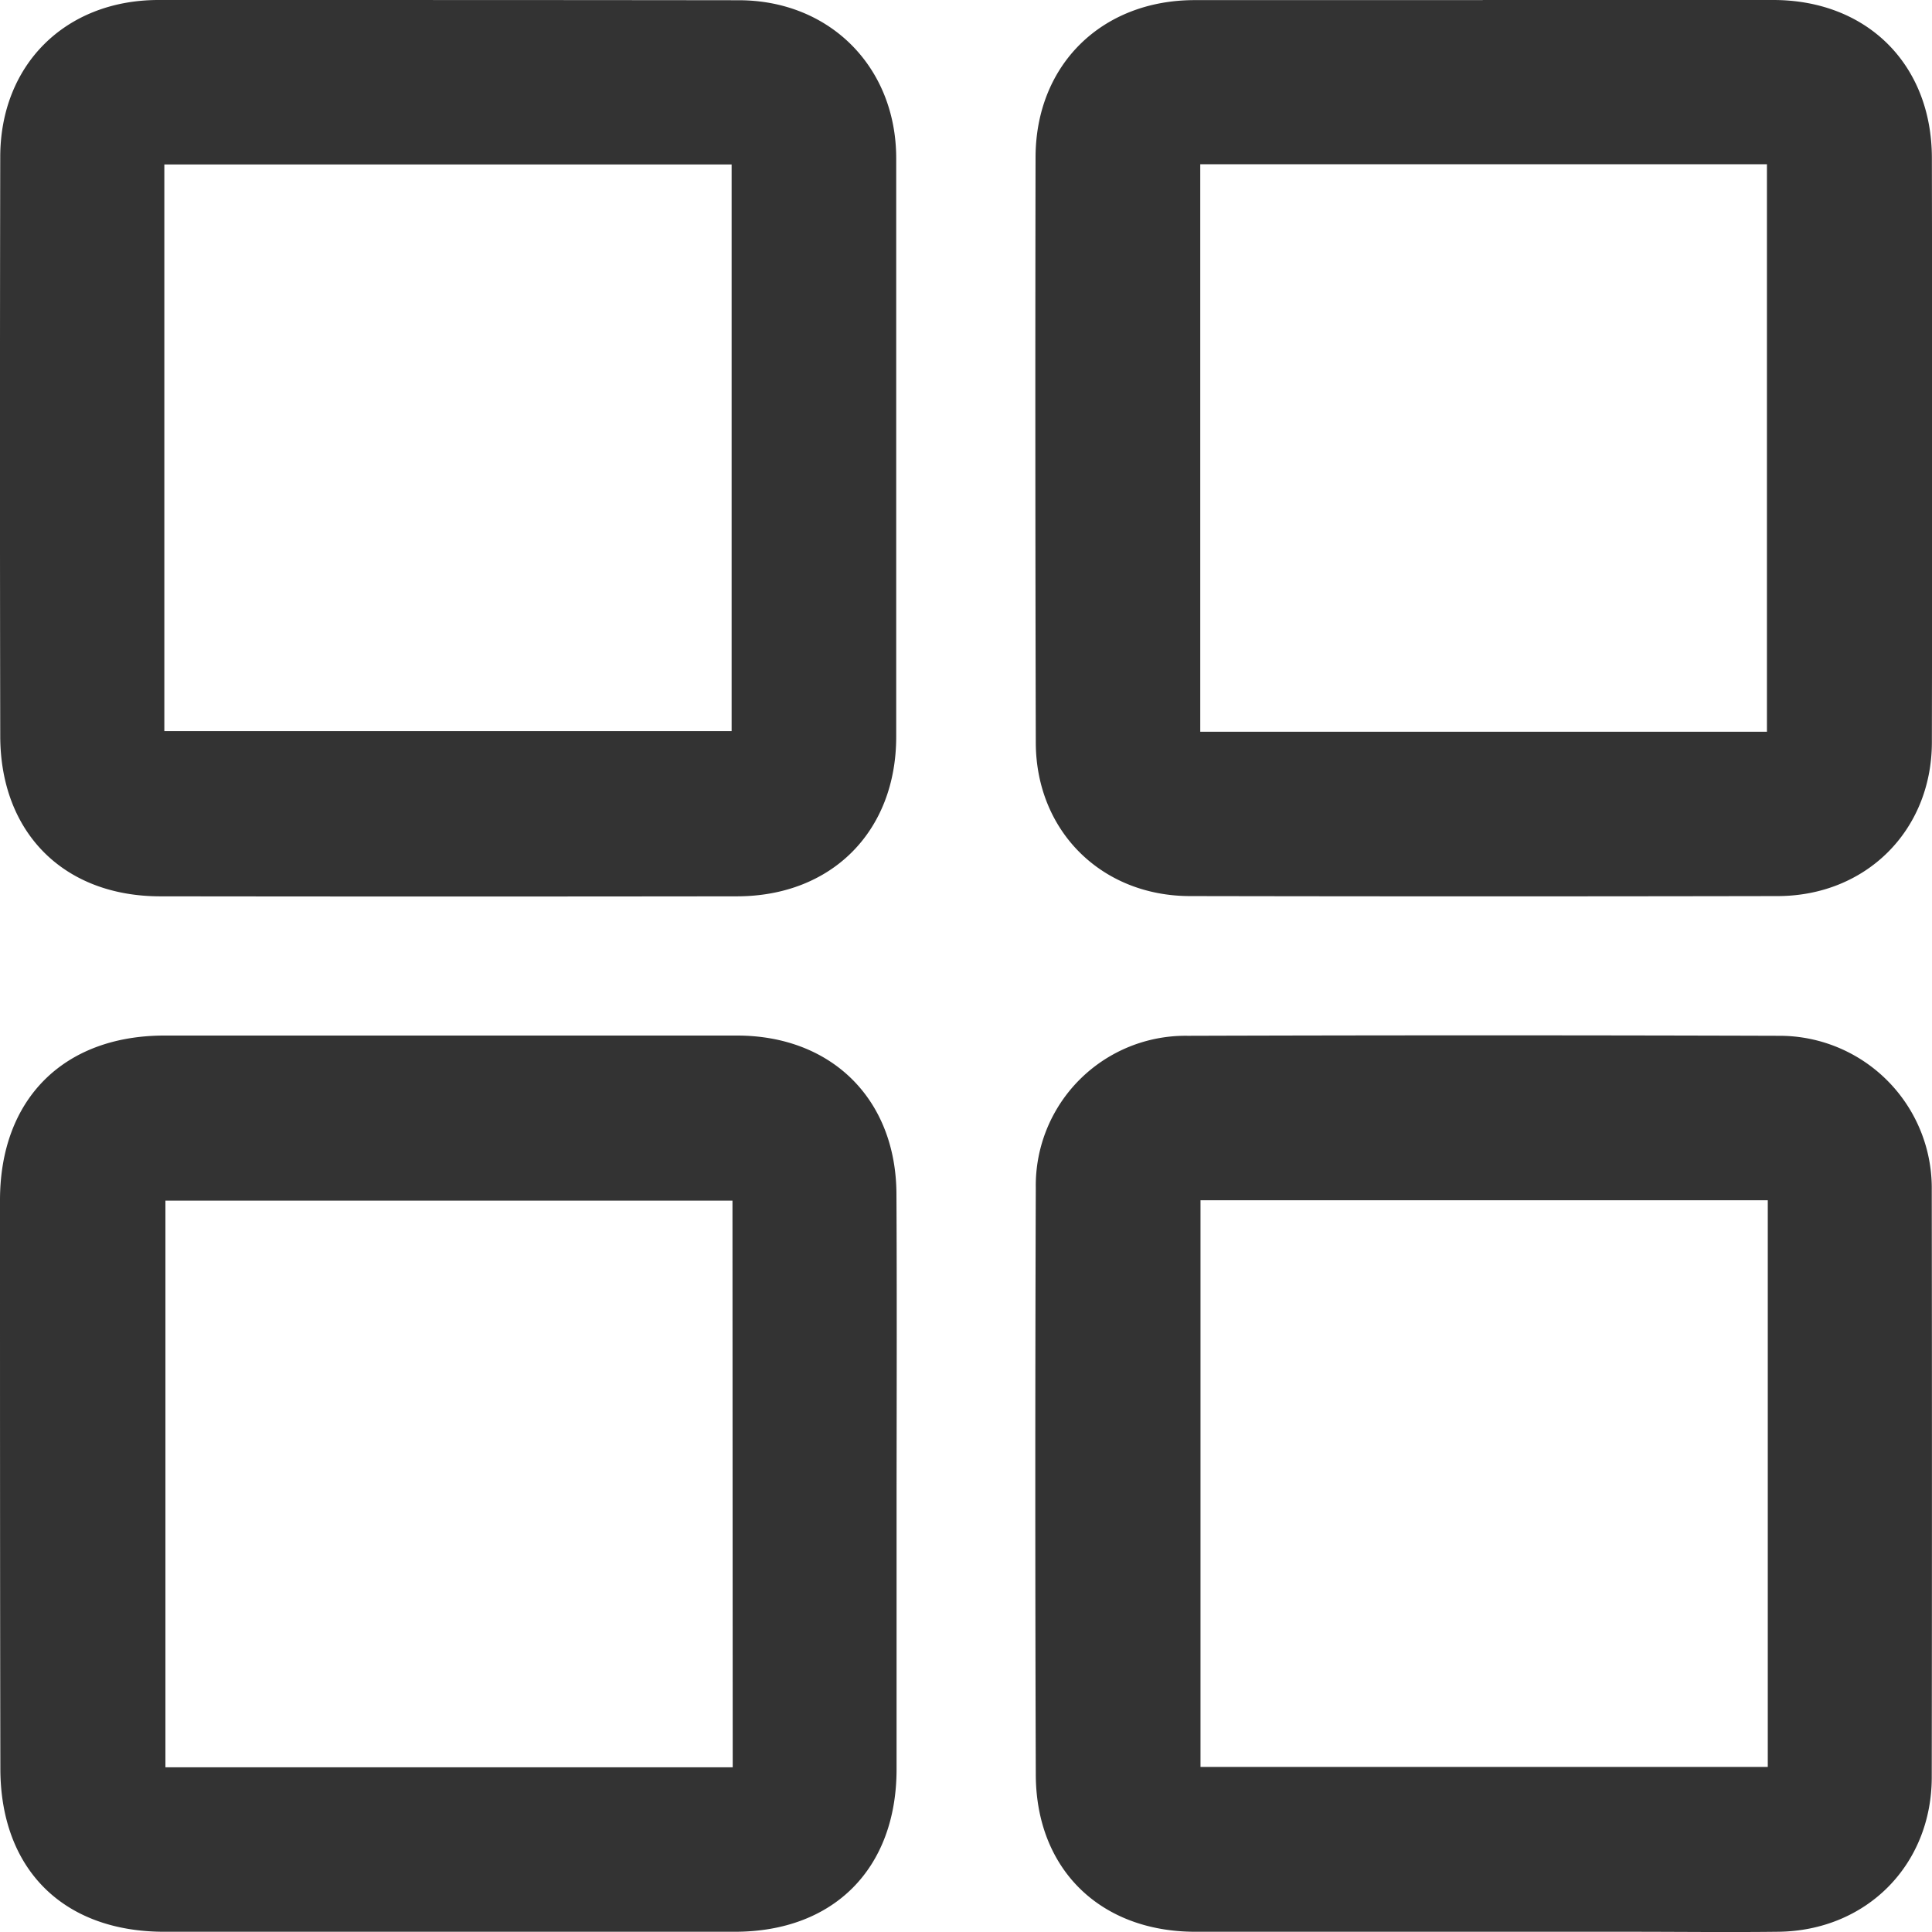 <svg width="16" height="16" viewBox="0 0 16 16" fill="none" xmlns="http://www.w3.org/2000/svg">
    <g clip-path="url(#7ahmk82zya)" fill="#333">
        <path d="M12.28 0h2.405c.774 0 1.312.53 1.314 1.306.003 1.616.003 3.23 0 4.845-.003.73-.548 1.27-1.28 1.27-1.62.003-3.241.003-4.862 0-.735 0-1.277-.539-1.279-1.27-.004-1.615-.005-3.23-.002-4.845 0-.768.547-1.304 1.316-1.305h2.387zM9.94 1.36V6.06h4.693V1.36H9.94zM7.425 12.297v2.354c0 .824-.52 1.347-1.34 1.347H1.36c-.835 0-1.355-.516-1.357-1.348C0 13.08 0 11.511 0 9.94c0-.837.526-1.363 1.36-1.364h4.743c.785 0 1.319.528 1.321 1.315.004.802.002 1.604.001 2.406zm-1.36-2.354H1.37v4.693h4.698l-.002-4.693zM12.268 15.998H9.897c-.785-.001-1.316-.517-1.319-1.299a727.293 727.293 0 0 1 0-4.863 1.24 1.24 0 0 1 1.259-1.258c1.632-.005 3.264-.005 4.896 0a1.261 1.261 0 0 1 1.265 1.275c.002 1.621.002 3.242 0 4.863 0 .73-.542 1.274-1.272 1.282-.412.005-.825 0-1.237 0h-1.22zM14.64 9.94H9.942v4.693h4.698V9.939zM7.422 3.711v2.39c0 .784-.534 1.32-1.316 1.322-1.593.002-3.185.002-4.778 0-.799 0-1.325-.526-1.326-1.327-.003-1.599-.003-3.197 0-4.795C.002.537.54.003 1.307 0 2.91 0 4.514 0 6.117.002c.754 0 1.303.552 1.305 1.305V3.71zm-6.06 2.344h4.697V1.362H1.361v4.693z"/>
    </g>
</svg>
